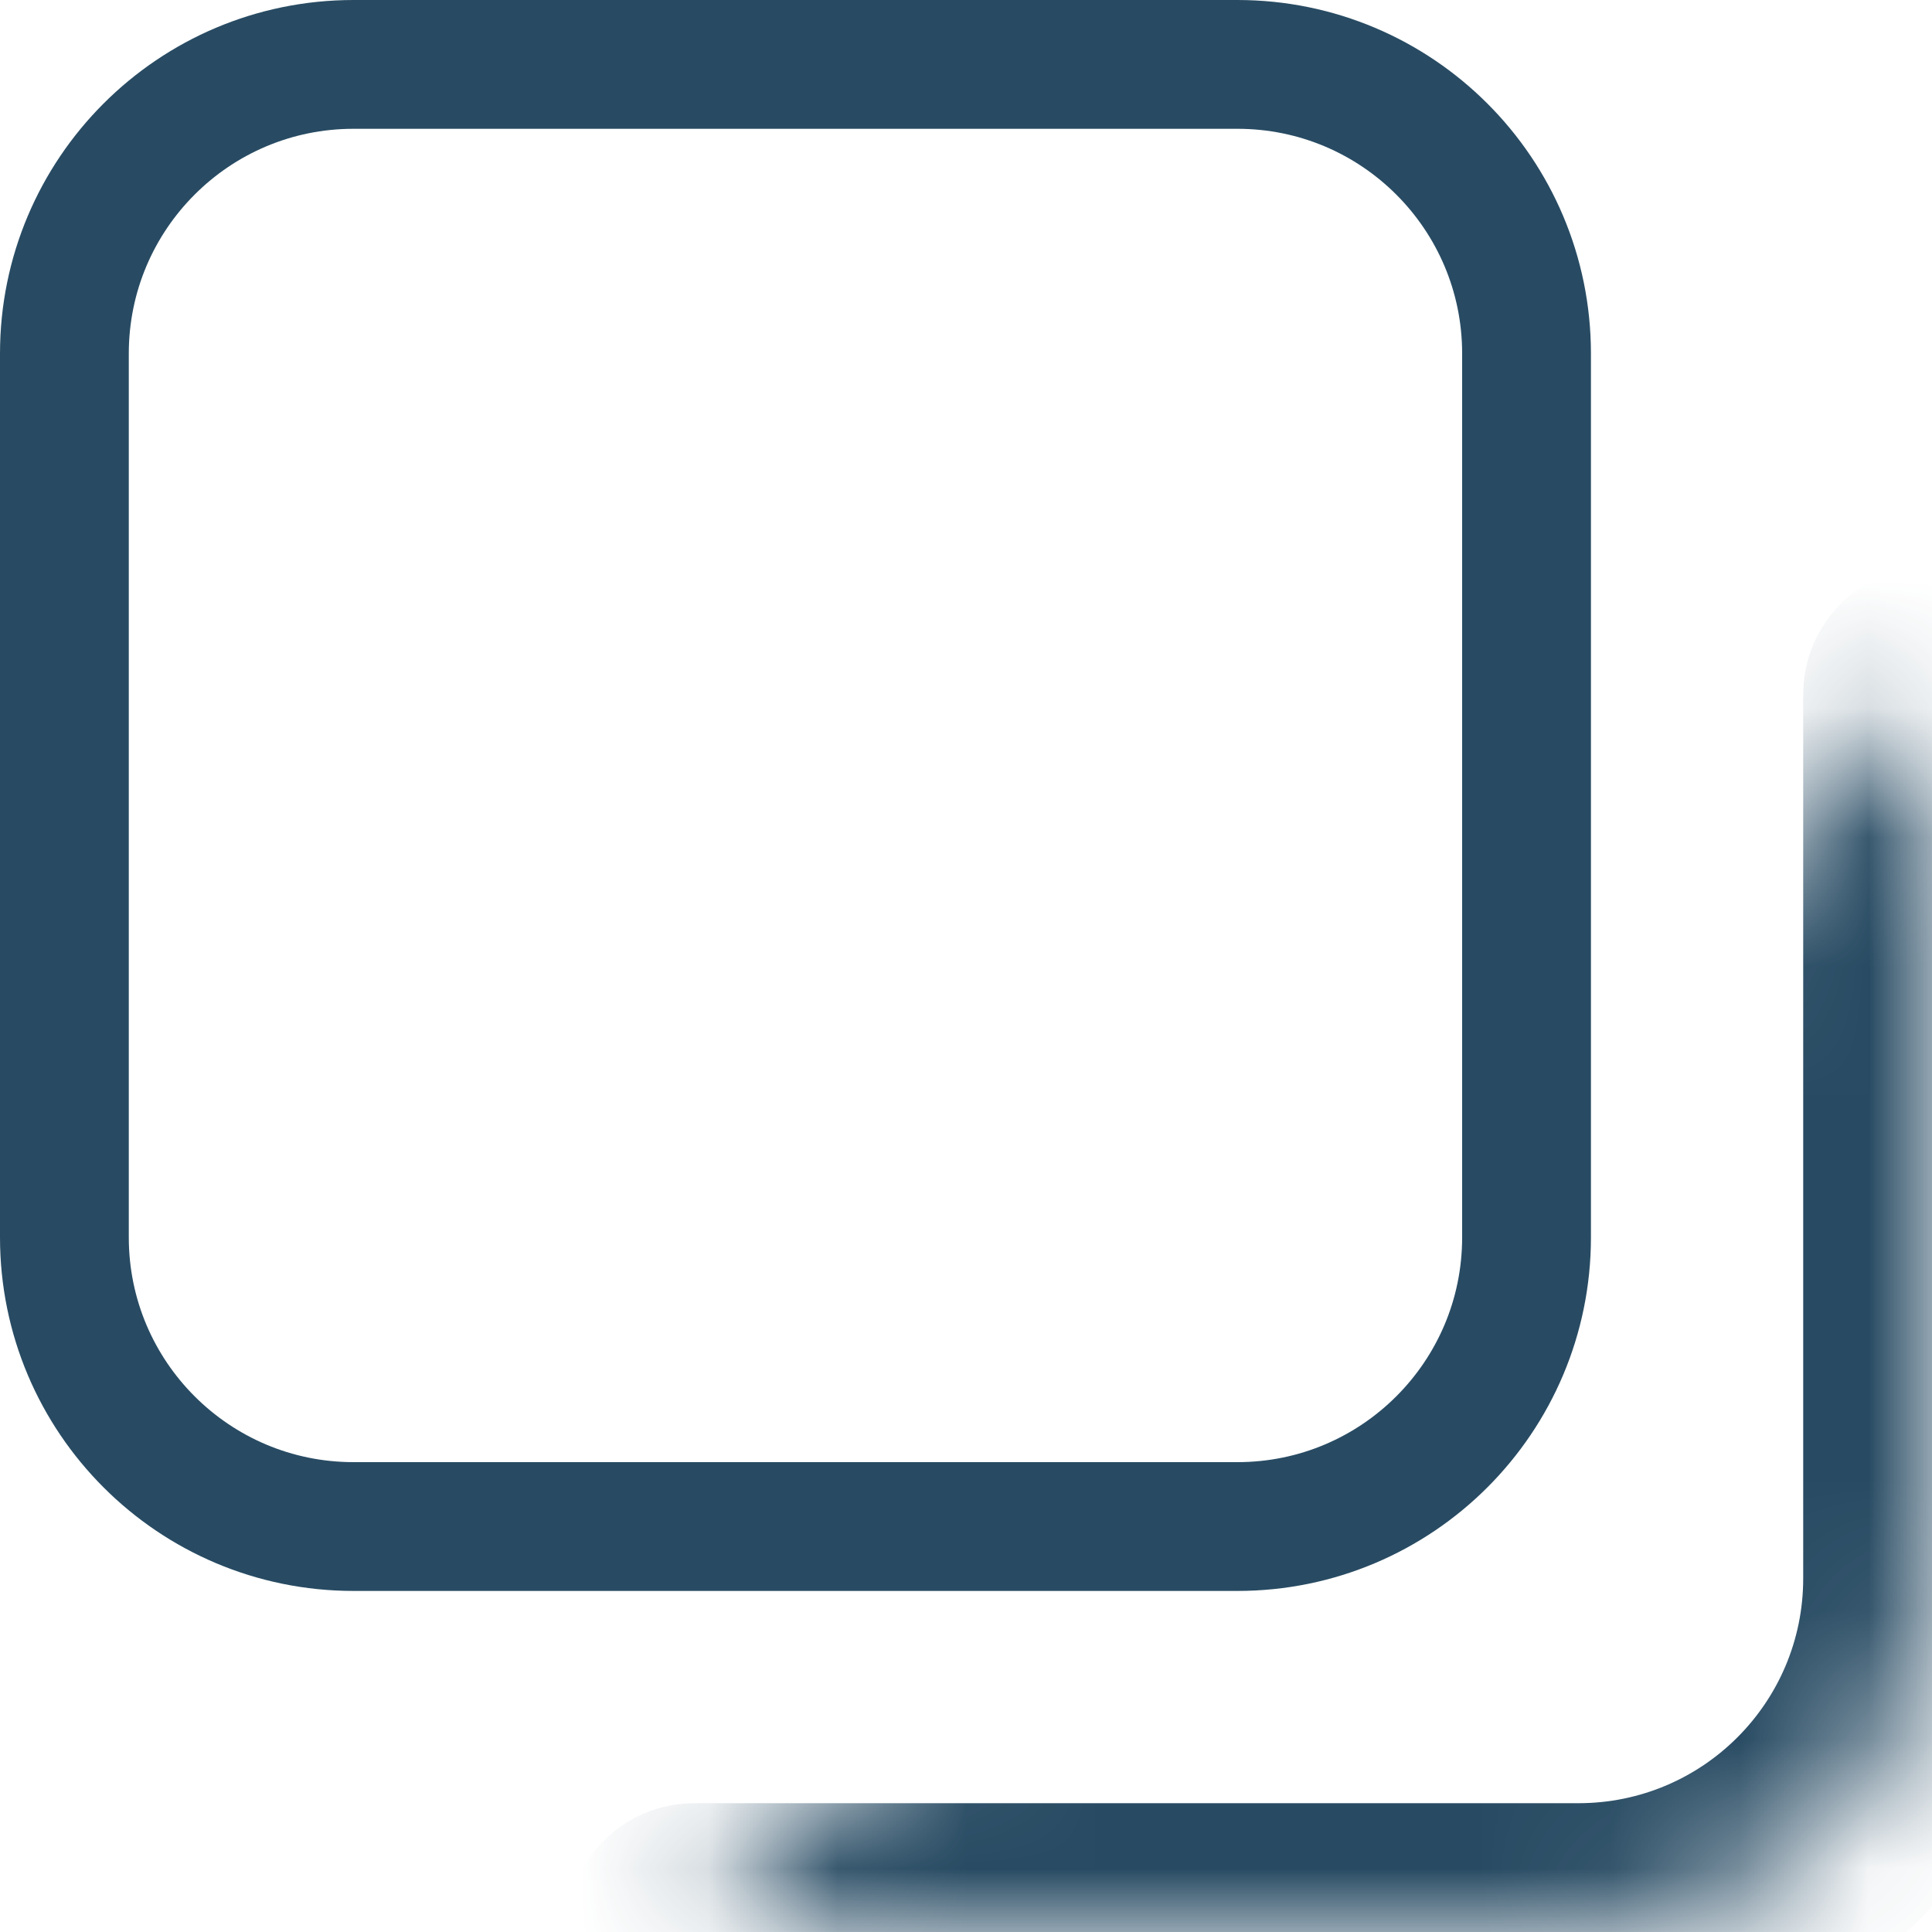 <svg width="15" height="15" viewBox="0 0 15 15" fill="none" xmlns="http://www.w3.org/2000/svg">
<path d="M11.852 9.607C11.852 10.847 10.847 11.852 9.607 11.852H2.745C1.505 11.852 0.5 10.847 0.5 9.607V2.745C0.5 1.505 1.505 0.5 2.745 0.5H9.607C10.847 0.5 11.852 1.505 11.852 2.745V9.607Z" stroke="#284B63" stroke-linecap="round" stroke-linejoin="round"/>
<mask id="path-2-inside-1_24_17" fill="white">
<path d="M5.393 15H12.255C13.771 15 15 13.771 15 12.255V5.393"/>
</mask>
<path d="M5.393 14C4.84 14 4.393 14.448 4.393 15C4.393 15.552 4.84 16 5.393 16V14ZM16 5.393C16 4.84 15.552 4.393 15 4.393C14.448 4.393 14 4.84 14 5.393H16ZM5.393 16H12.255V14H5.393V16ZM12.255 16C14.323 16 16 14.323 16 12.255H14C14 13.219 13.219 14 12.255 14V16ZM16 12.255V5.393H14V12.255H16Z" fill="#284B63" mask="url(#path-2-inside-1_24_17)"/>
</svg>
